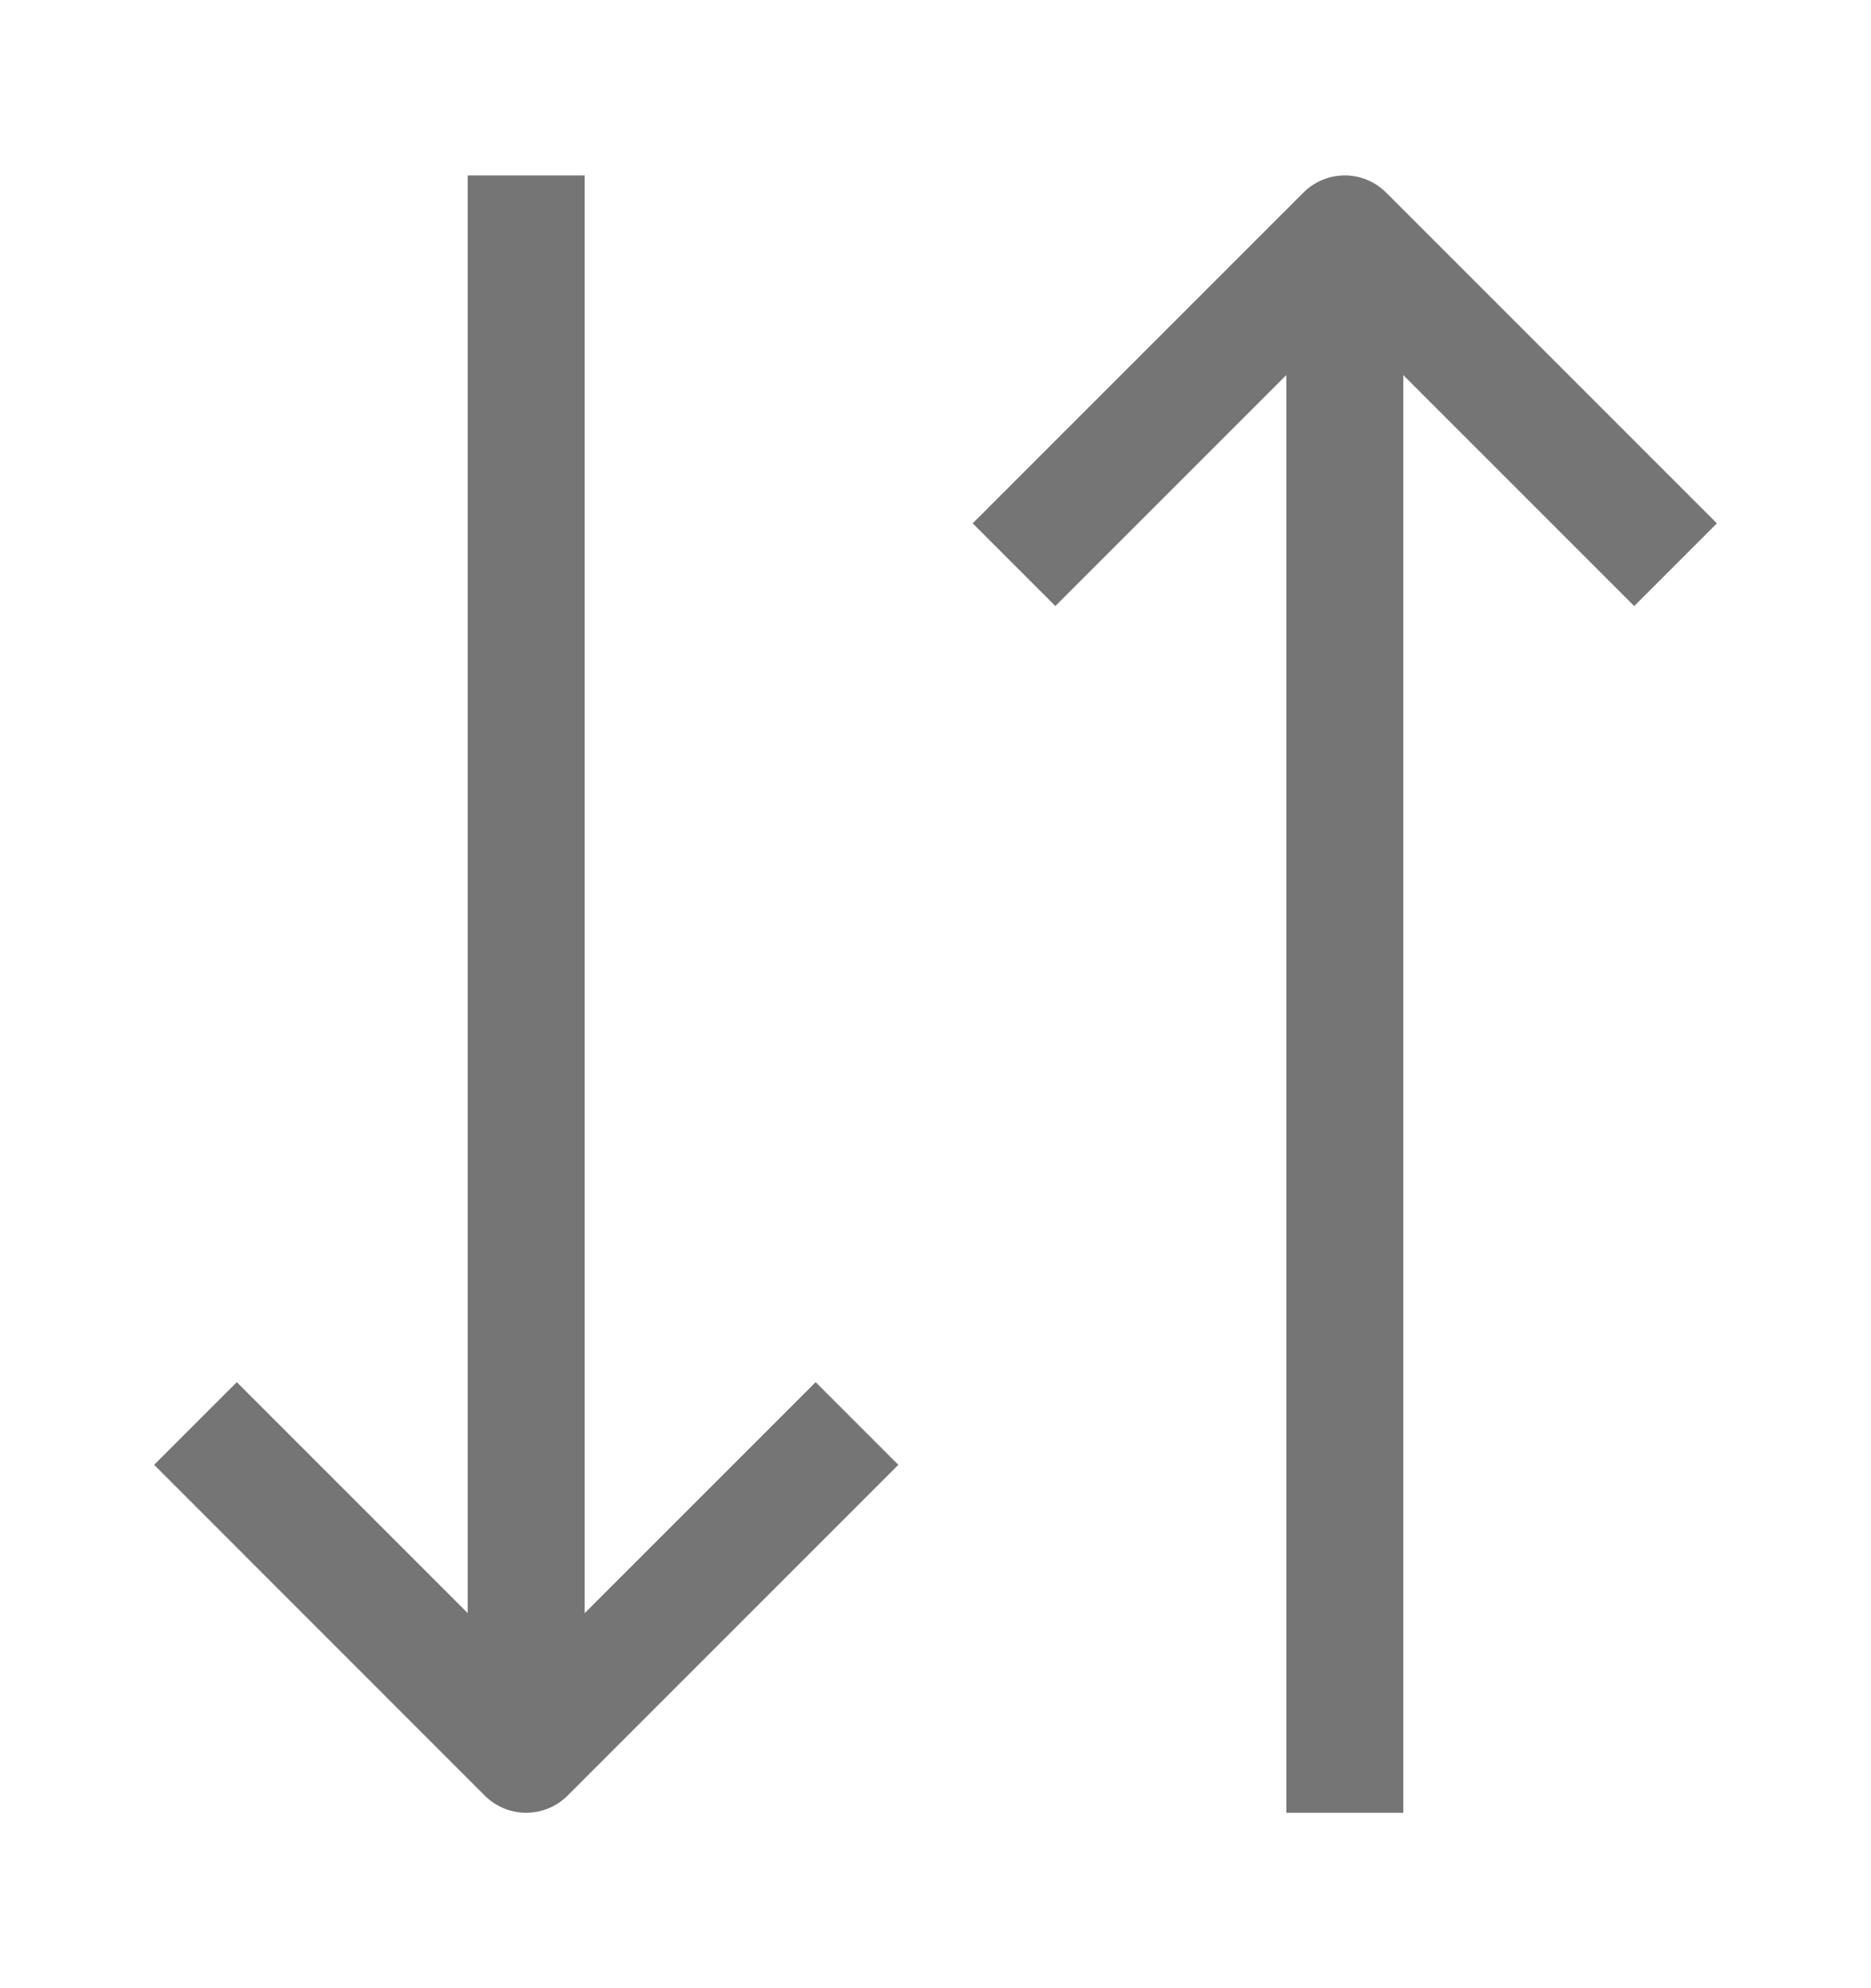 <svg width="16" height="17" viewBox="0 0 16 17" fill="none" xmlns="http://www.w3.org/2000/svg">
    <path d="M5 13.793V1.5H4V13.793L2.025 11.818L1.318 12.525L4.146 15.354C4.24 15.447 4.367 15.5 4.5 15.5C4.633 15.5 4.76 15.447 4.853 15.354L7.682 12.525L6.975 11.818L5 13.793ZM14.682 4.475L11.854 1.647C11.76 1.553 11.633 1.5 11.5 1.5C11.367 1.5 11.24 1.553 11.146 1.647L8.318 4.475L9.025 5.182L11 3.207V15.5H12V3.207L13.975 5.182L14.682 4.475Z" fill="#757575"/>
</svg>
